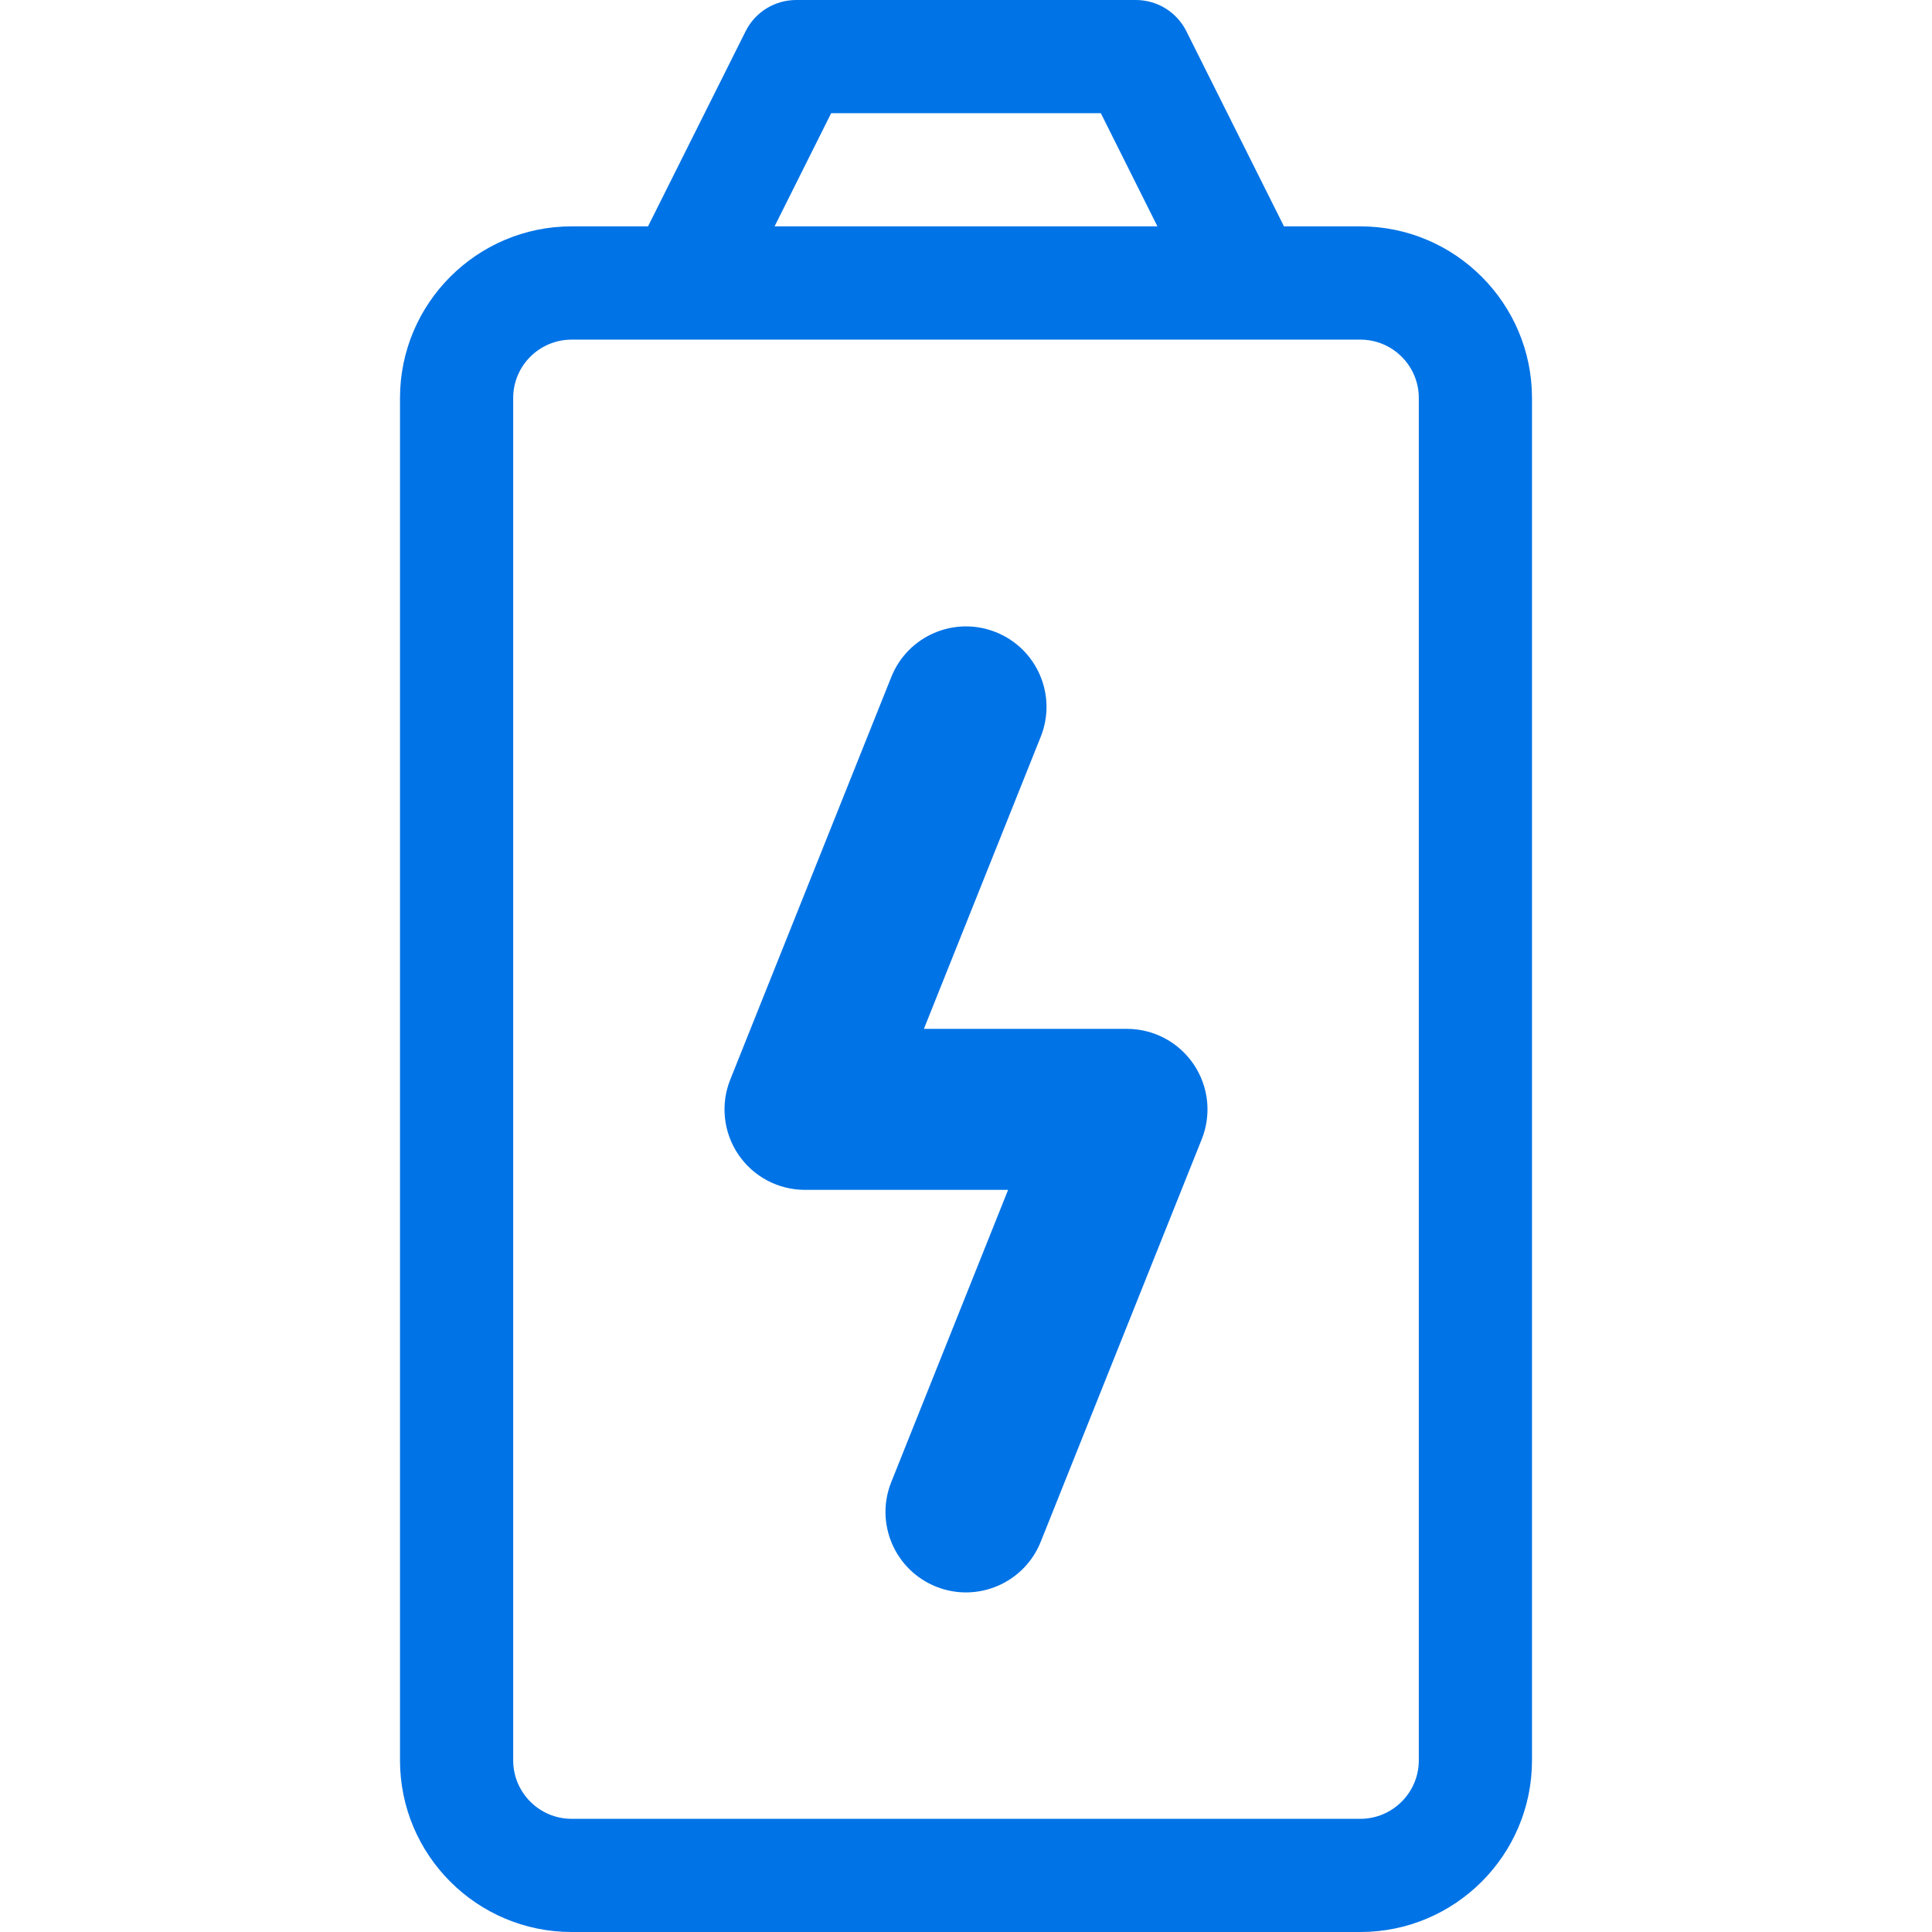 <svg width="24" height="24" viewBox="0 0 24 24" fill="none" xmlns="http://www.w3.org/2000/svg">
<path d="M9.262 0.389L8.05 2.812H7.101C5.925 2.812 4.969 3.769 4.969 4.944L4.969 21.868C4.969 23.044 5.925 24 7.101 24H16.899C18.075 24 19.031 23.044 19.031 21.868V4.944C19.031 3.769 18.075 2.812 16.899 2.812H15.95L14.738 0.389C14.619 0.15 14.376 0 14.109 0H9.891C9.624 0 9.381 0.15 9.262 0.389ZM16.899 4.219C17.299 4.219 17.625 4.544 17.625 4.944V21.868C17.625 22.268 17.299 22.594 16.899 22.594H7.101C6.7 22.594 6.375 22.268 6.375 21.868L6.375 4.944C6.375 4.544 6.7 4.219 7.101 4.219H16.899ZM13.675 1.406L14.378 2.812H9.622L10.325 1.406H13.675Z" fill="#0073E6"/>
<path d="M14.828 13.221C14.642 12.946 14.332 12.781 14 12.781H11.477L12.928 9.153C13.134 8.64 12.884 8.058 12.371 7.853C11.859 7.648 11.277 7.897 11.072 8.41L9.072 13.41C8.948 13.718 8.986 14.067 9.172 14.342C9.358 14.617 9.668 14.781 10 14.781H12.523L11.072 18.41C10.866 18.923 11.116 19.505 11.629 19.71C12.142 19.915 12.723 19.665 12.928 19.153L14.928 14.153C15.052 13.845 15.014 13.496 14.828 13.221Z" fill="#0073E6"/>
</svg>
